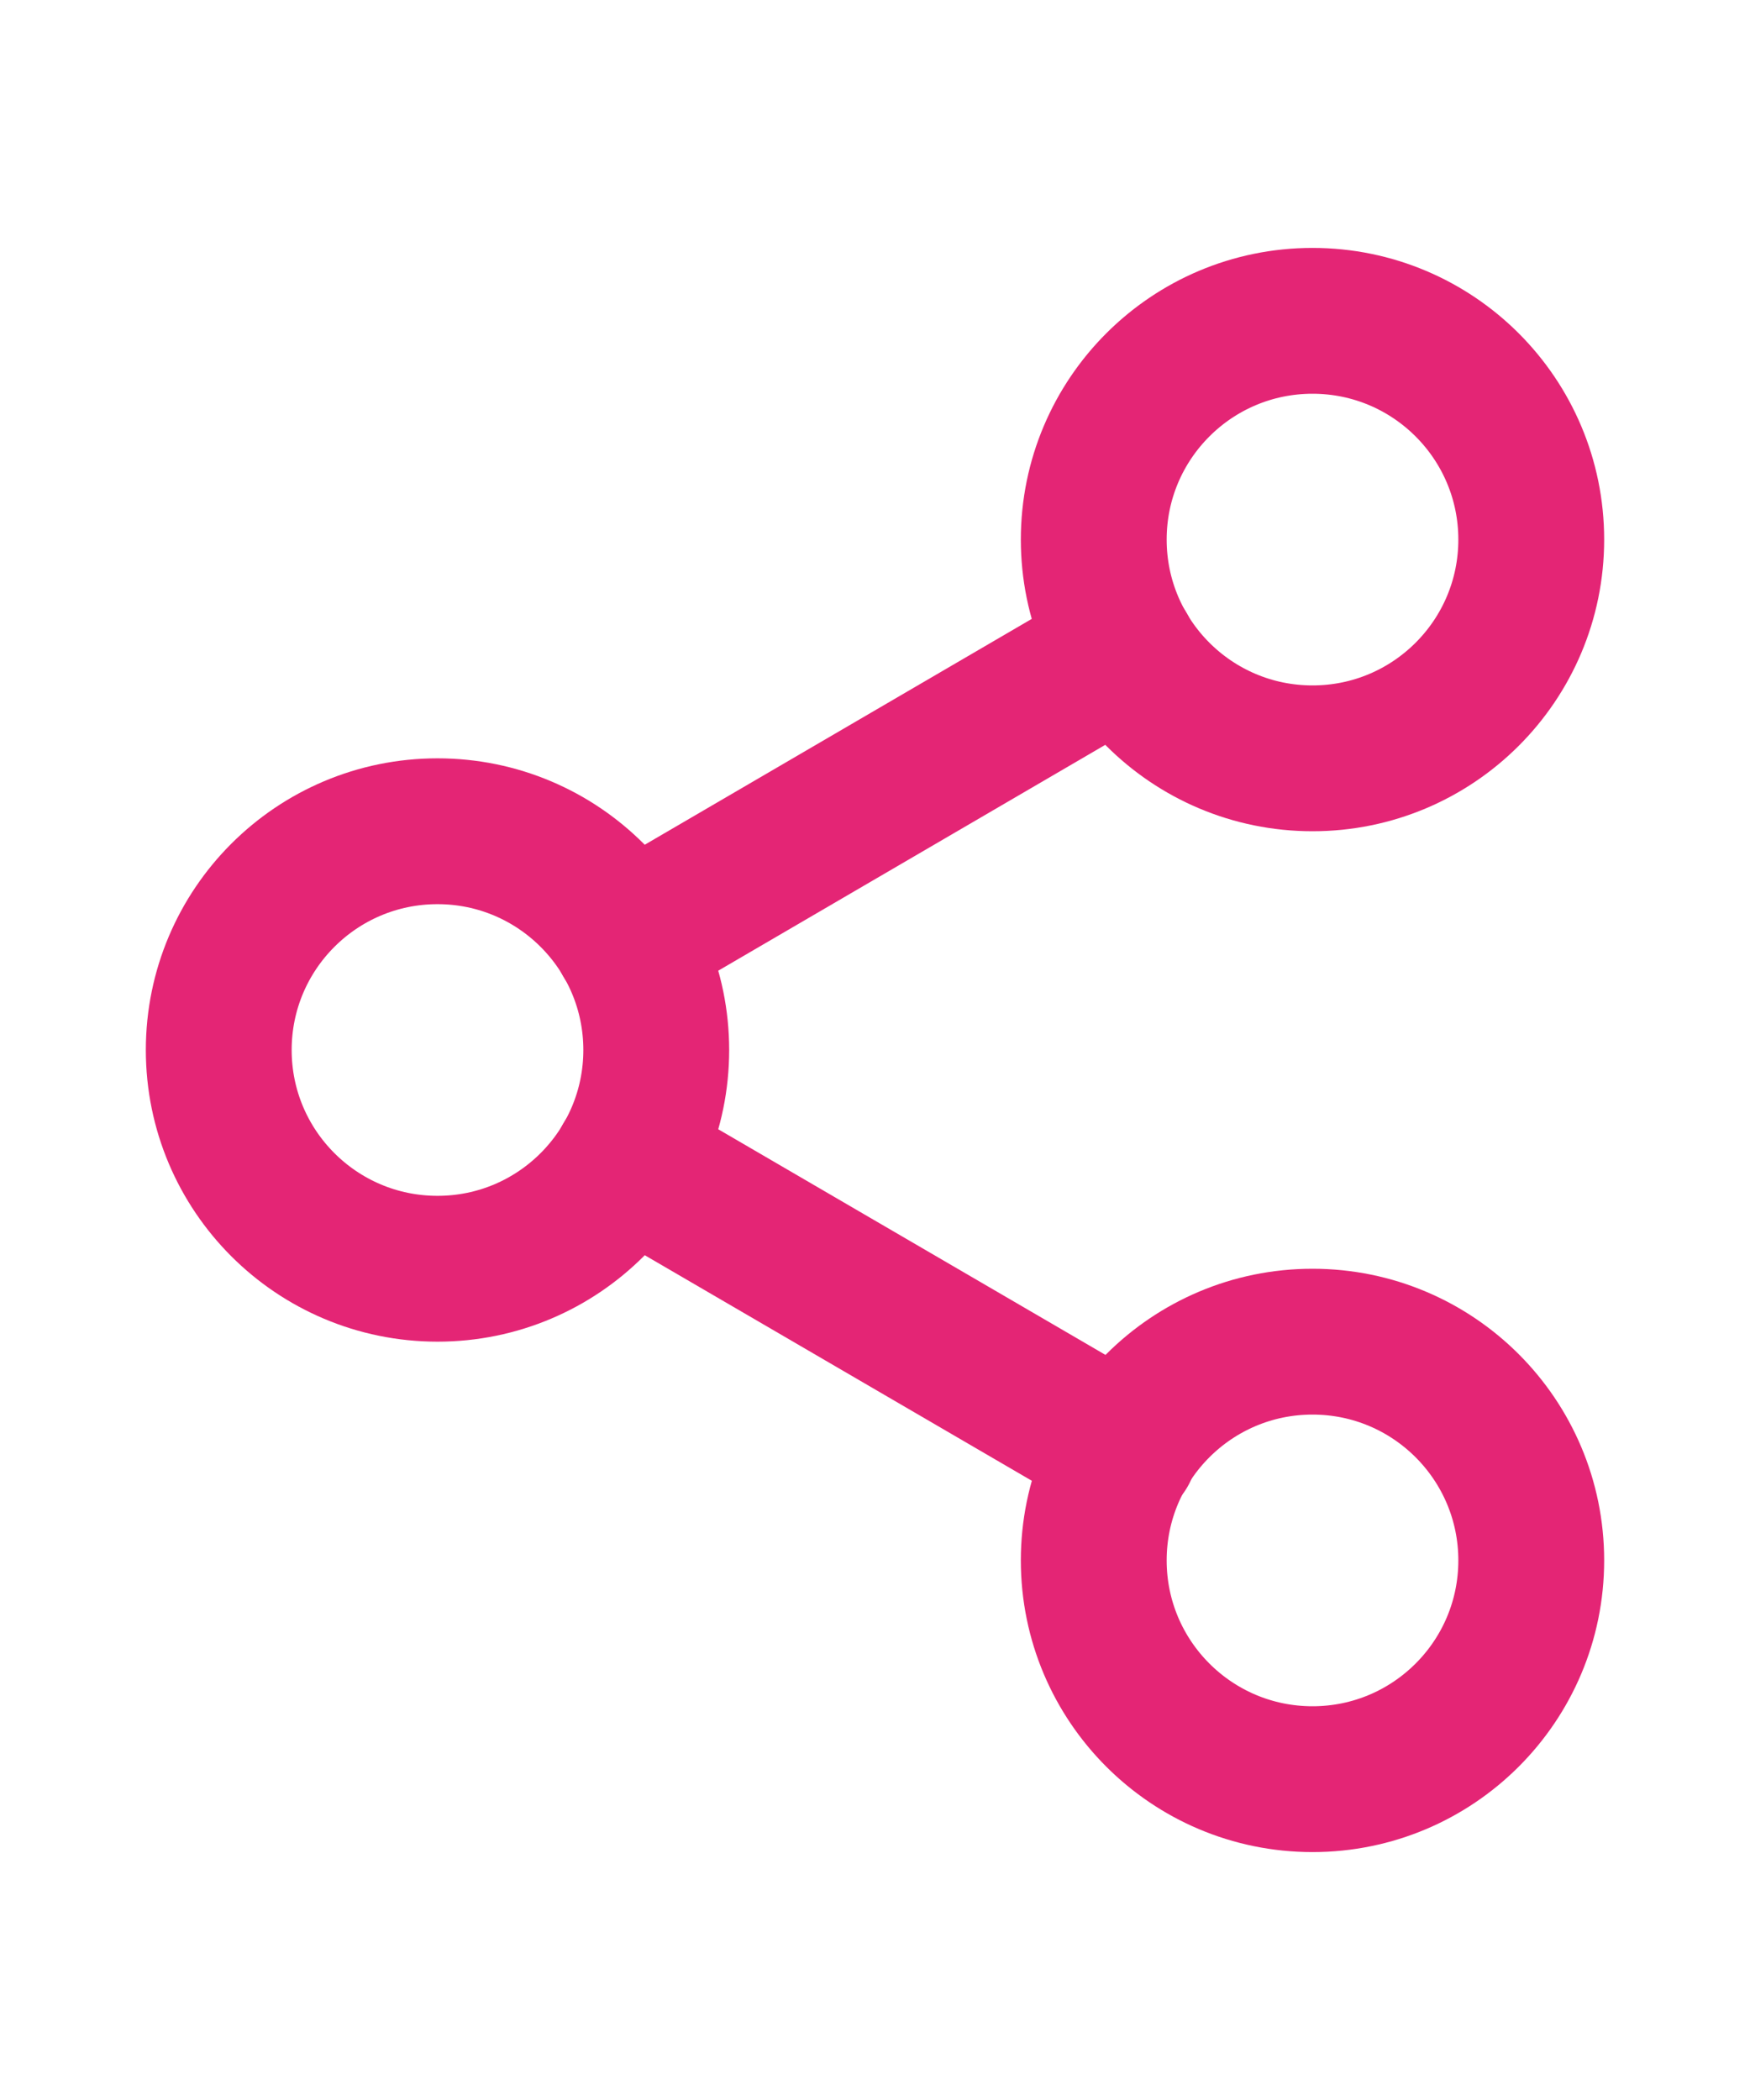 <svg xmlns="http://www.w3.org/2000/svg" width="20" height="24" viewBox="0 0 24 24" fill="none" stroke="currentColor" stroke-width="2" stroke-linecap="round" stroke-linejoin="round" class="tw-mr-1" color="#e42575"><circle cx="18" cy="5" r="3"></circle><circle cx="6" cy="12" r="3"></circle><circle cx="18" cy="19" r="3"></circle><line x1="8.59" y1="13.51" x2="15.42" y2="17.49"></line><line x1="15.41" y1="6.51" x2="8.59" y2="10.49"></line></svg>